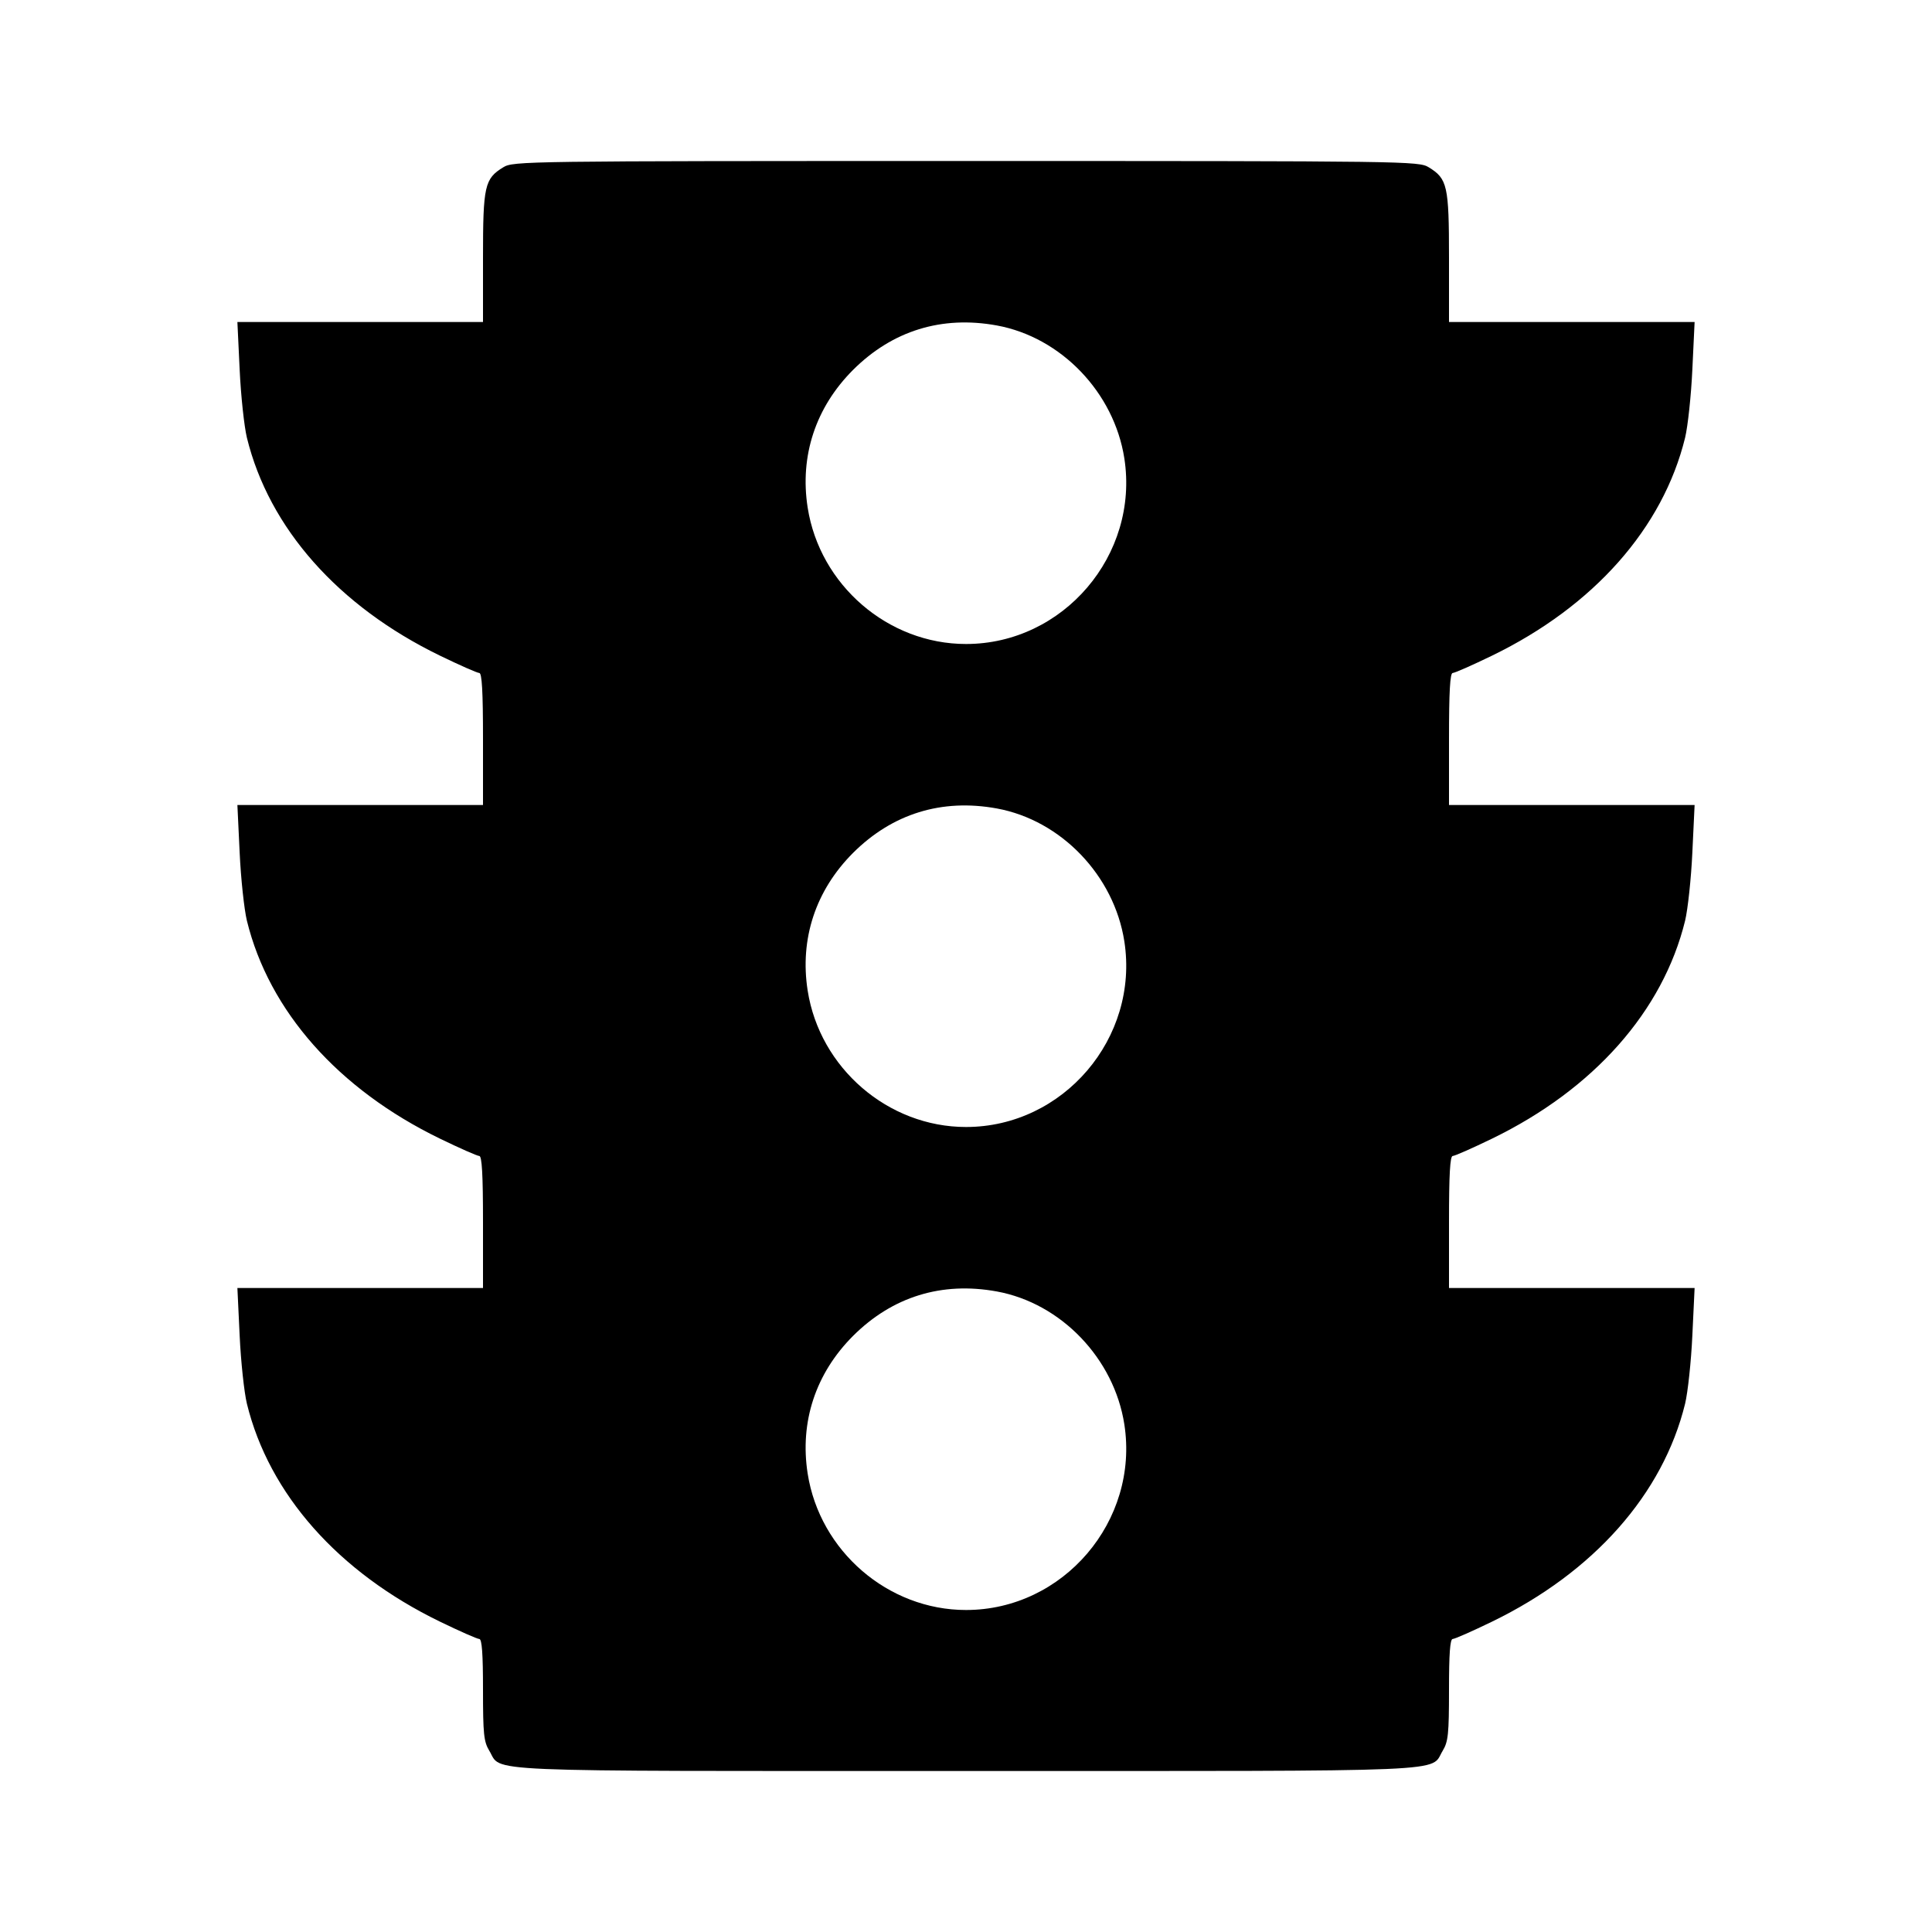 <svg viewBox="0 0 24 24" xmlns="http://www.w3.org/2000/svg"><path d="M6.252 2.078 C 6.020 2.220,6.000 2.307,6.000 3.198 L 6.000 4.000 4.475 4.000 L 2.949 4.000 2.977 4.590 C 2.992 4.915,3.033 5.295,3.067 5.437 C 3.342 6.560,4.202 7.531,5.464 8.144 C 5.709 8.263,5.929 8.360,5.954 8.360 C 5.987 8.360,6.000 8.593,6.000 9.180 L 6.000 10.000 4.475 10.000 L 2.949 10.000 2.977 10.590 C 2.992 10.915,3.033 11.295,3.067 11.437 C 3.342 12.560,4.202 13.531,5.464 14.144 C 5.709 14.263,5.929 14.360,5.954 14.360 C 5.987 14.360,6.000 14.593,6.000 15.180 L 6.000 16.000 4.475 16.000 L 2.949 16.000 2.977 16.590 C 2.992 16.915,3.033 17.295,3.067 17.437 C 3.342 18.560,4.202 19.531,5.464 20.144 C 5.709 20.263,5.929 20.360,5.954 20.360 C 5.987 20.360,6.000 20.546,6.000 20.990 C 6.000 21.544,6.010 21.635,6.078 21.748 C 6.243 22.018,5.811 22.000,12.000 22.000 C 18.189 22.000,17.757 22.018,17.922 21.748 C 17.990 21.635,18.000 21.544,18.000 20.990 C 18.000 20.546,18.013 20.360,18.046 20.360 C 18.071 20.360,18.291 20.263,18.536 20.144 C 19.798 19.531,20.658 18.560,20.933 17.437 C 20.967 17.295,21.008 16.915,21.023 16.590 L 21.051 16.000 19.525 16.000 L 18.000 16.000 18.000 15.180 C 18.000 14.593,18.013 14.360,18.046 14.360 C 18.071 14.360,18.291 14.263,18.536 14.144 C 19.798 13.531,20.658 12.560,20.933 11.437 C 20.967 11.295,21.008 10.915,21.023 10.590 L 21.051 10.000 19.525 10.000 L 18.000 10.000 18.000 9.180 C 18.000 8.593,18.013 8.360,18.046 8.360 C 18.071 8.360,18.291 8.263,18.536 8.144 C 19.798 7.531,20.658 6.560,20.933 5.437 C 20.967 5.295,21.008 4.915,21.023 4.590 L 21.051 4.000 19.525 4.000 L 18.000 4.000 18.000 3.198 C 18.000 2.307,17.980 2.220,17.748 2.078 C 17.623 2.002,17.504 2.000,12.000 2.000 C 6.496 2.000,6.377 2.002,6.252 2.078 M12.383 4.043 C 13.181 4.189,13.840 4.876,13.967 5.694 C 14.153 6.894,13.210 8.000,12.000 8.000 C 11.032 8.000,10.183 7.268,10.033 6.305 C 9.933 5.663,10.132 5.061,10.596 4.596 C 11.085 4.108,11.698 3.918,12.383 4.043 M12.383 10.043 C 13.181 10.189,13.840 10.876,13.967 11.694 C 14.153 12.894,13.210 14.000,12.000 14.000 C 11.032 14.000,10.183 13.268,10.033 12.305 C 9.933 11.663,10.132 11.061,10.596 10.596 C 11.085 10.108,11.698 9.918,12.383 10.043 M12.383 16.043 C 13.181 16.189,13.840 16.876,13.967 17.694 C 14.153 18.894,13.210 20.000,12.000 20.000 C 11.032 20.000,10.183 19.268,10.033 18.305 C 9.933 17.663,10.132 17.061,10.596 16.596 C 11.085 16.108,11.698 15.918,12.383 16.043 " stroke="none" fill-rule="evenodd" fill="black"></path></svg>